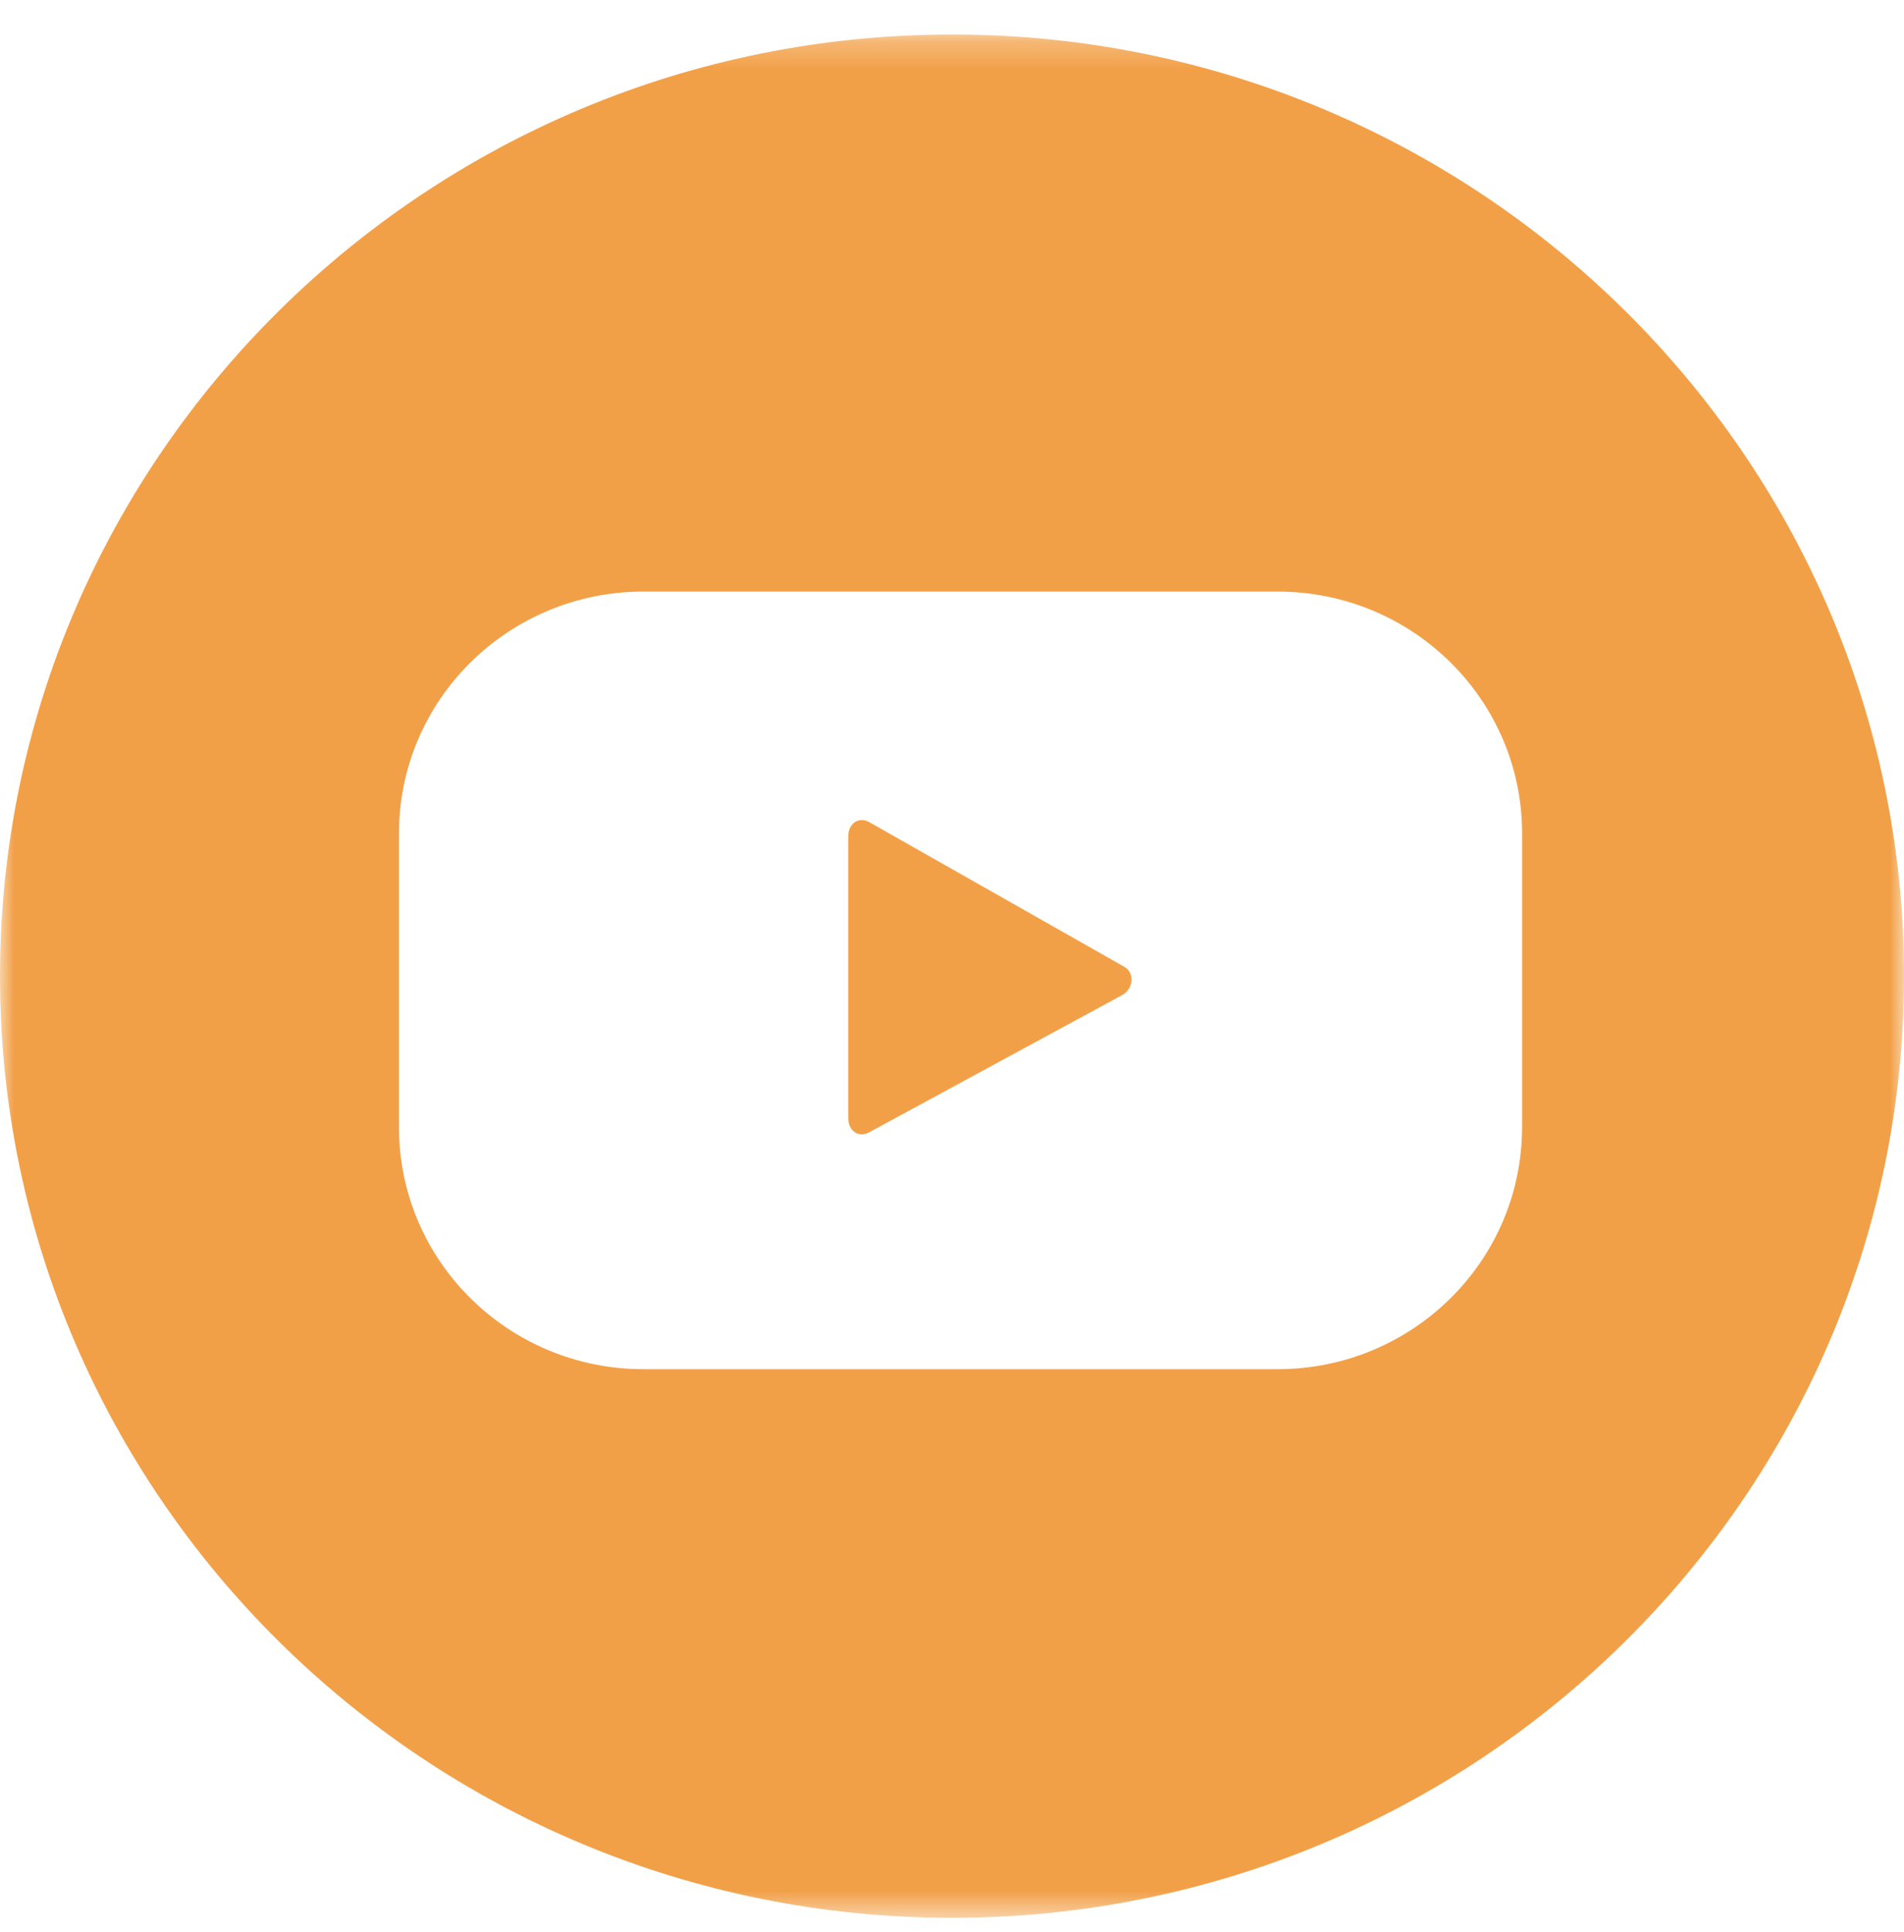 <svg xmlns="http://www.w3.org/2000/svg" width="69" height="70" fill="none" viewBox="0 0 69 70">
    <path fill="#F2A048" fill-rule="evenodd" d="M31.507 29.788c-.399-.225-.768.06-.768.513v10.203c0 .449.358.732.756.52l9.165-4.97c.412-.221.483-.805.074-1.034l-9.227-5.232z" clip-rule="evenodd"/>
    <mask id="prefix__a" width="69" height="69" x="0" y="1" maskUnits="userSpaceOnUse">
        <path fill="#fff" d="M0 1.25h69v68.231H0V1.251z"/>
    </mask>
    <g mask="url(#prefix__a)">
        <path fill="#F2A048" fill-rule="evenodd" d="M55.158 40.842c0 4.838-3.968 8.762-8.86 8.762H23.32c-4.895 0-8.861-3.924-8.861-8.762v-10.65c0-4.84 3.966-8.76 8.86-8.76H46.3c4.891 0 8.86 3.92 8.86 8.76v10.65zM34.501 1.25C15.476 1.25 0 16.554 0 35.365 0 54.177 15.476 69.48 34.5 69.48s34.501-15.304 34.501-34.116c0-18.811-15.477-34.115-34.5-34.115z" clip-rule="evenodd"/>
    </g>
</svg>
